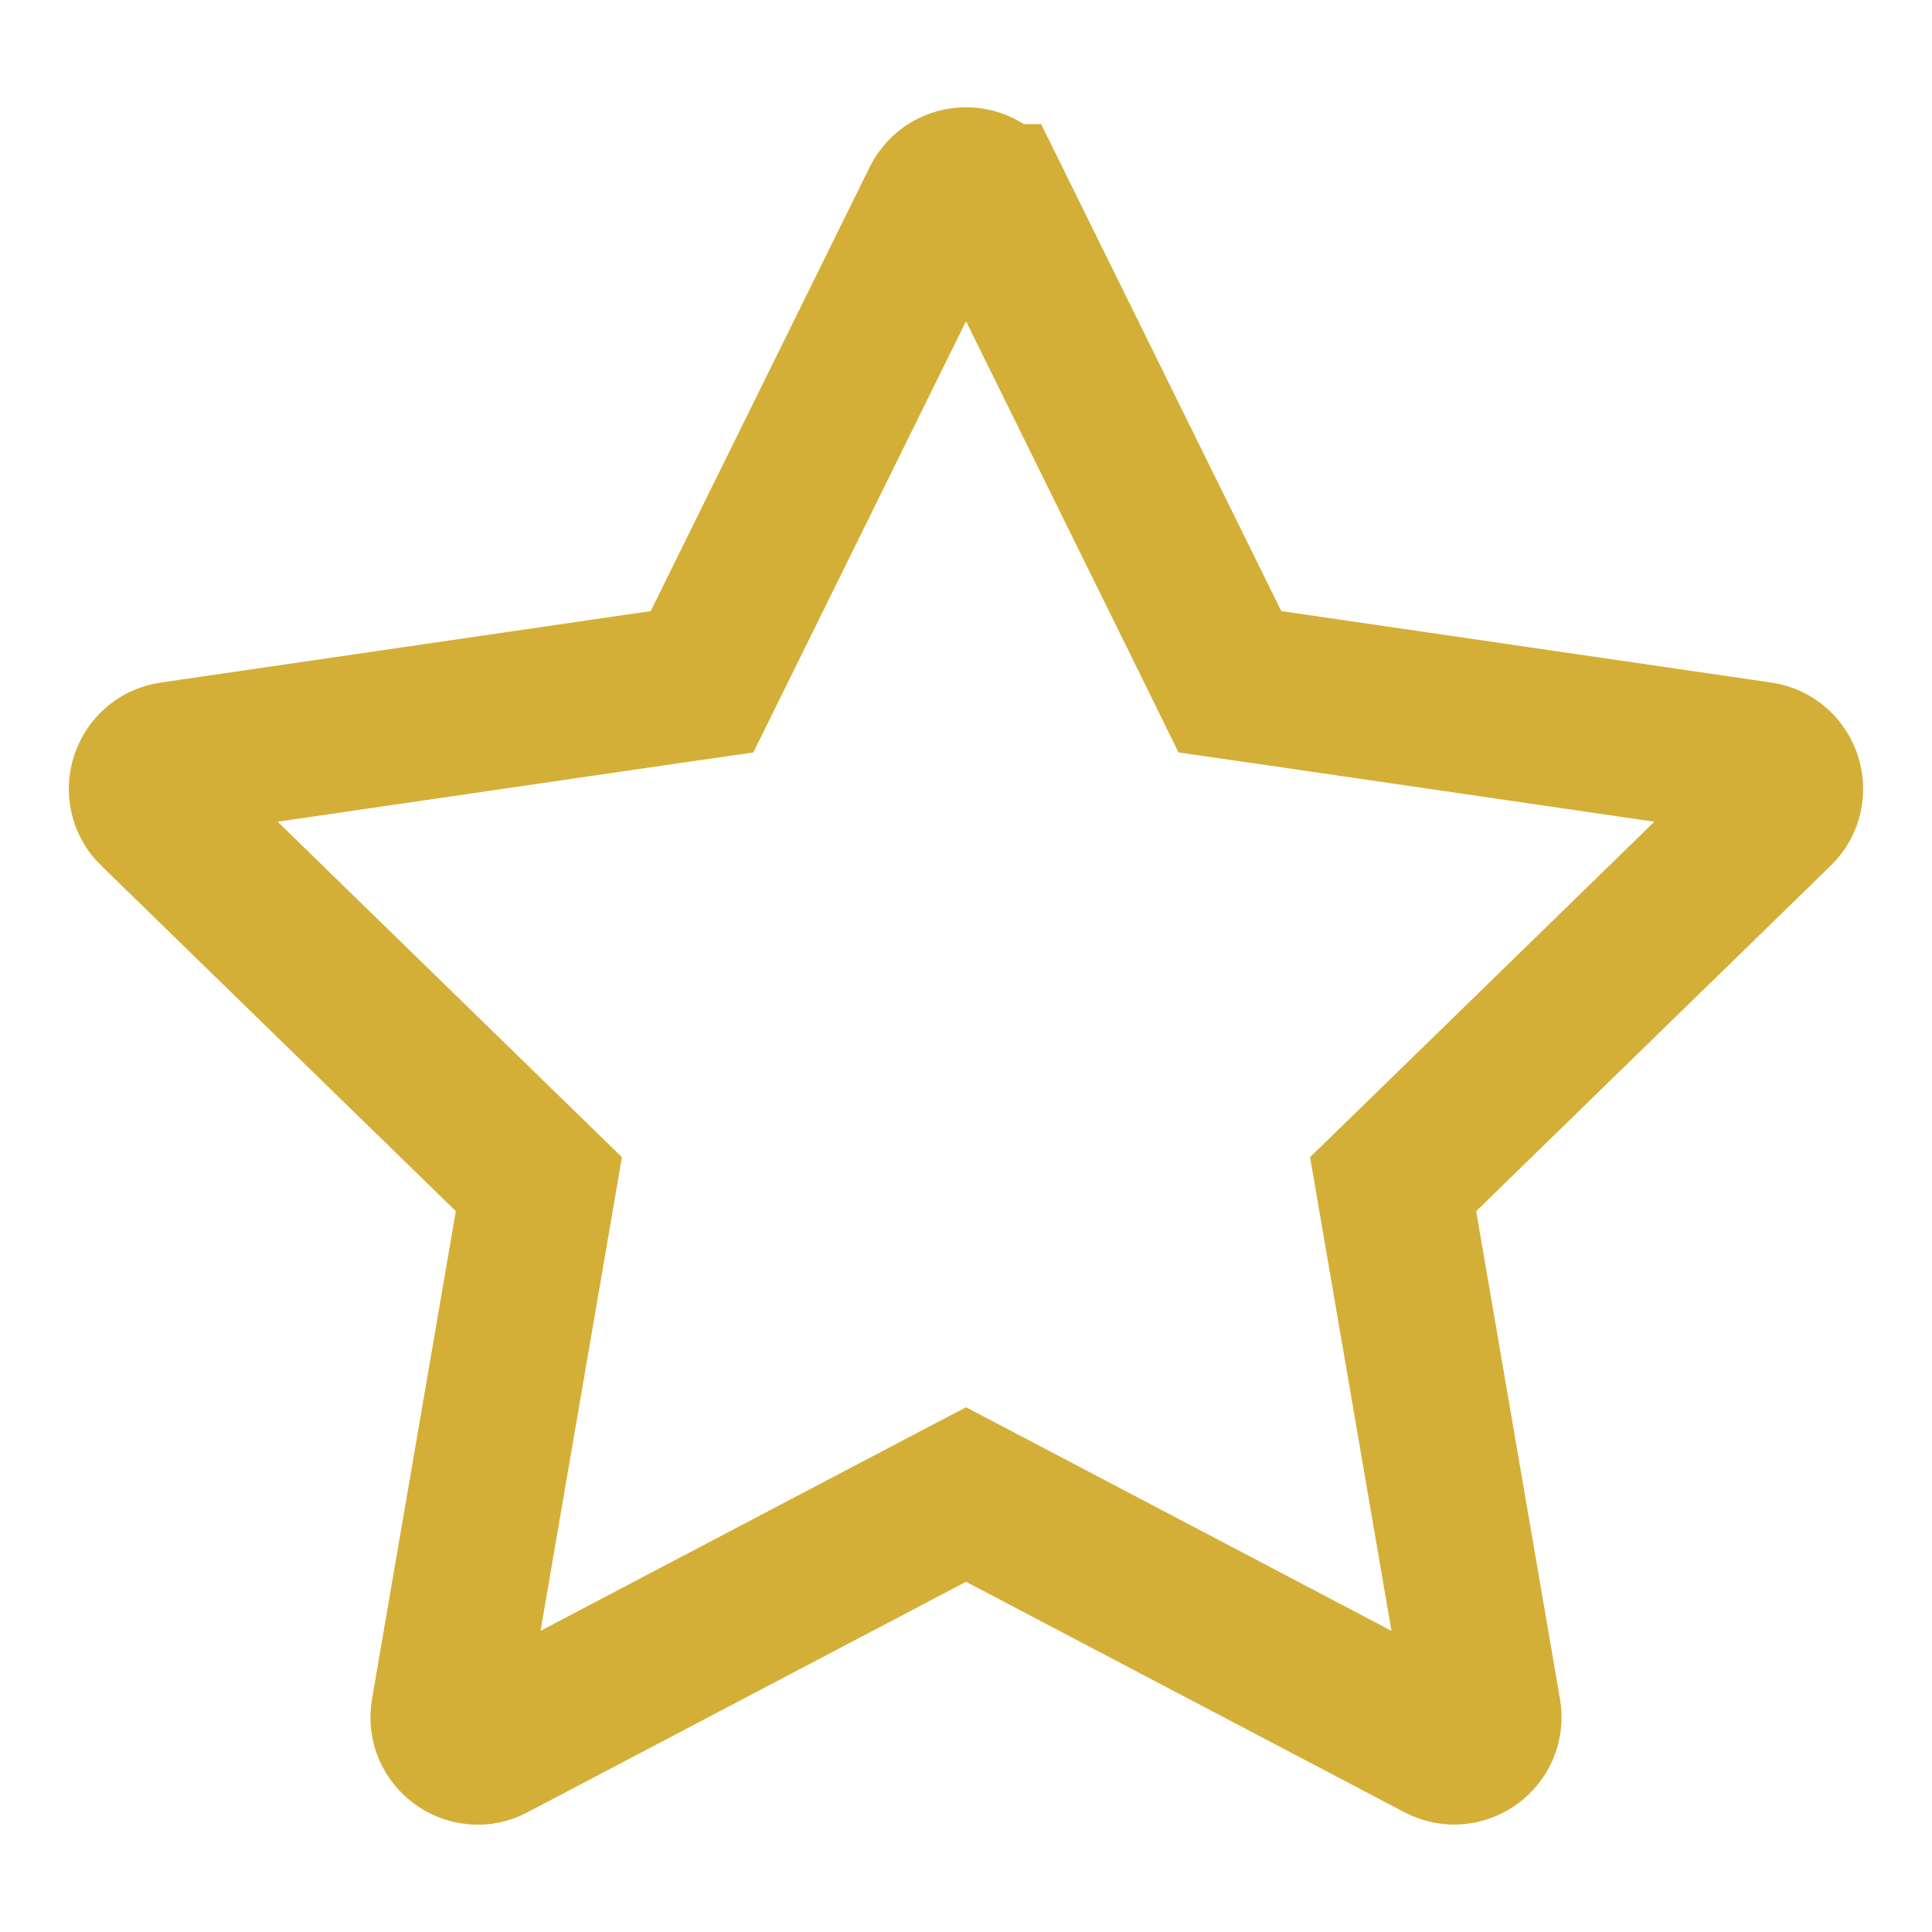 <svg width="25" height="25" viewBox="0 0 25 25" fill="none" xmlns="http://www.w3.org/2000/svg">
<path d="M9.084 8.822L8.564 8.897L2.223 9.822L2.222 9.822C1.907 9.868 1.777 10.261 2.008 10.486L2.009 10.486L6.596 14.956L6.973 15.323L6.884 15.842L5.799 22.156C5.745 22.474 6.08 22.715 6.359 22.567L6.362 22.565L12.035 19.583L12.5 19.339L12.965 19.583L18.638 22.565L18.638 22.565C18.924 22.715 19.254 22.468 19.201 22.156L18.116 15.842L18.027 15.323L18.404 14.956L22.991 10.486L22.991 10.486C23.223 10.261 23.093 9.868 22.777 9.822L22.777 9.822L16.436 8.897L15.915 8.822L15.683 8.35L12.85 2.605C12.85 2.605 12.849 2.605 12.849 2.605C12.703 2.312 12.291 2.32 12.151 2.604L9.084 8.822ZM9.084 8.822L9.317 8.35L12.151 2.604L9.084 8.822Z" stroke="#D4AF37" stroke-width="2"/>
</svg>
